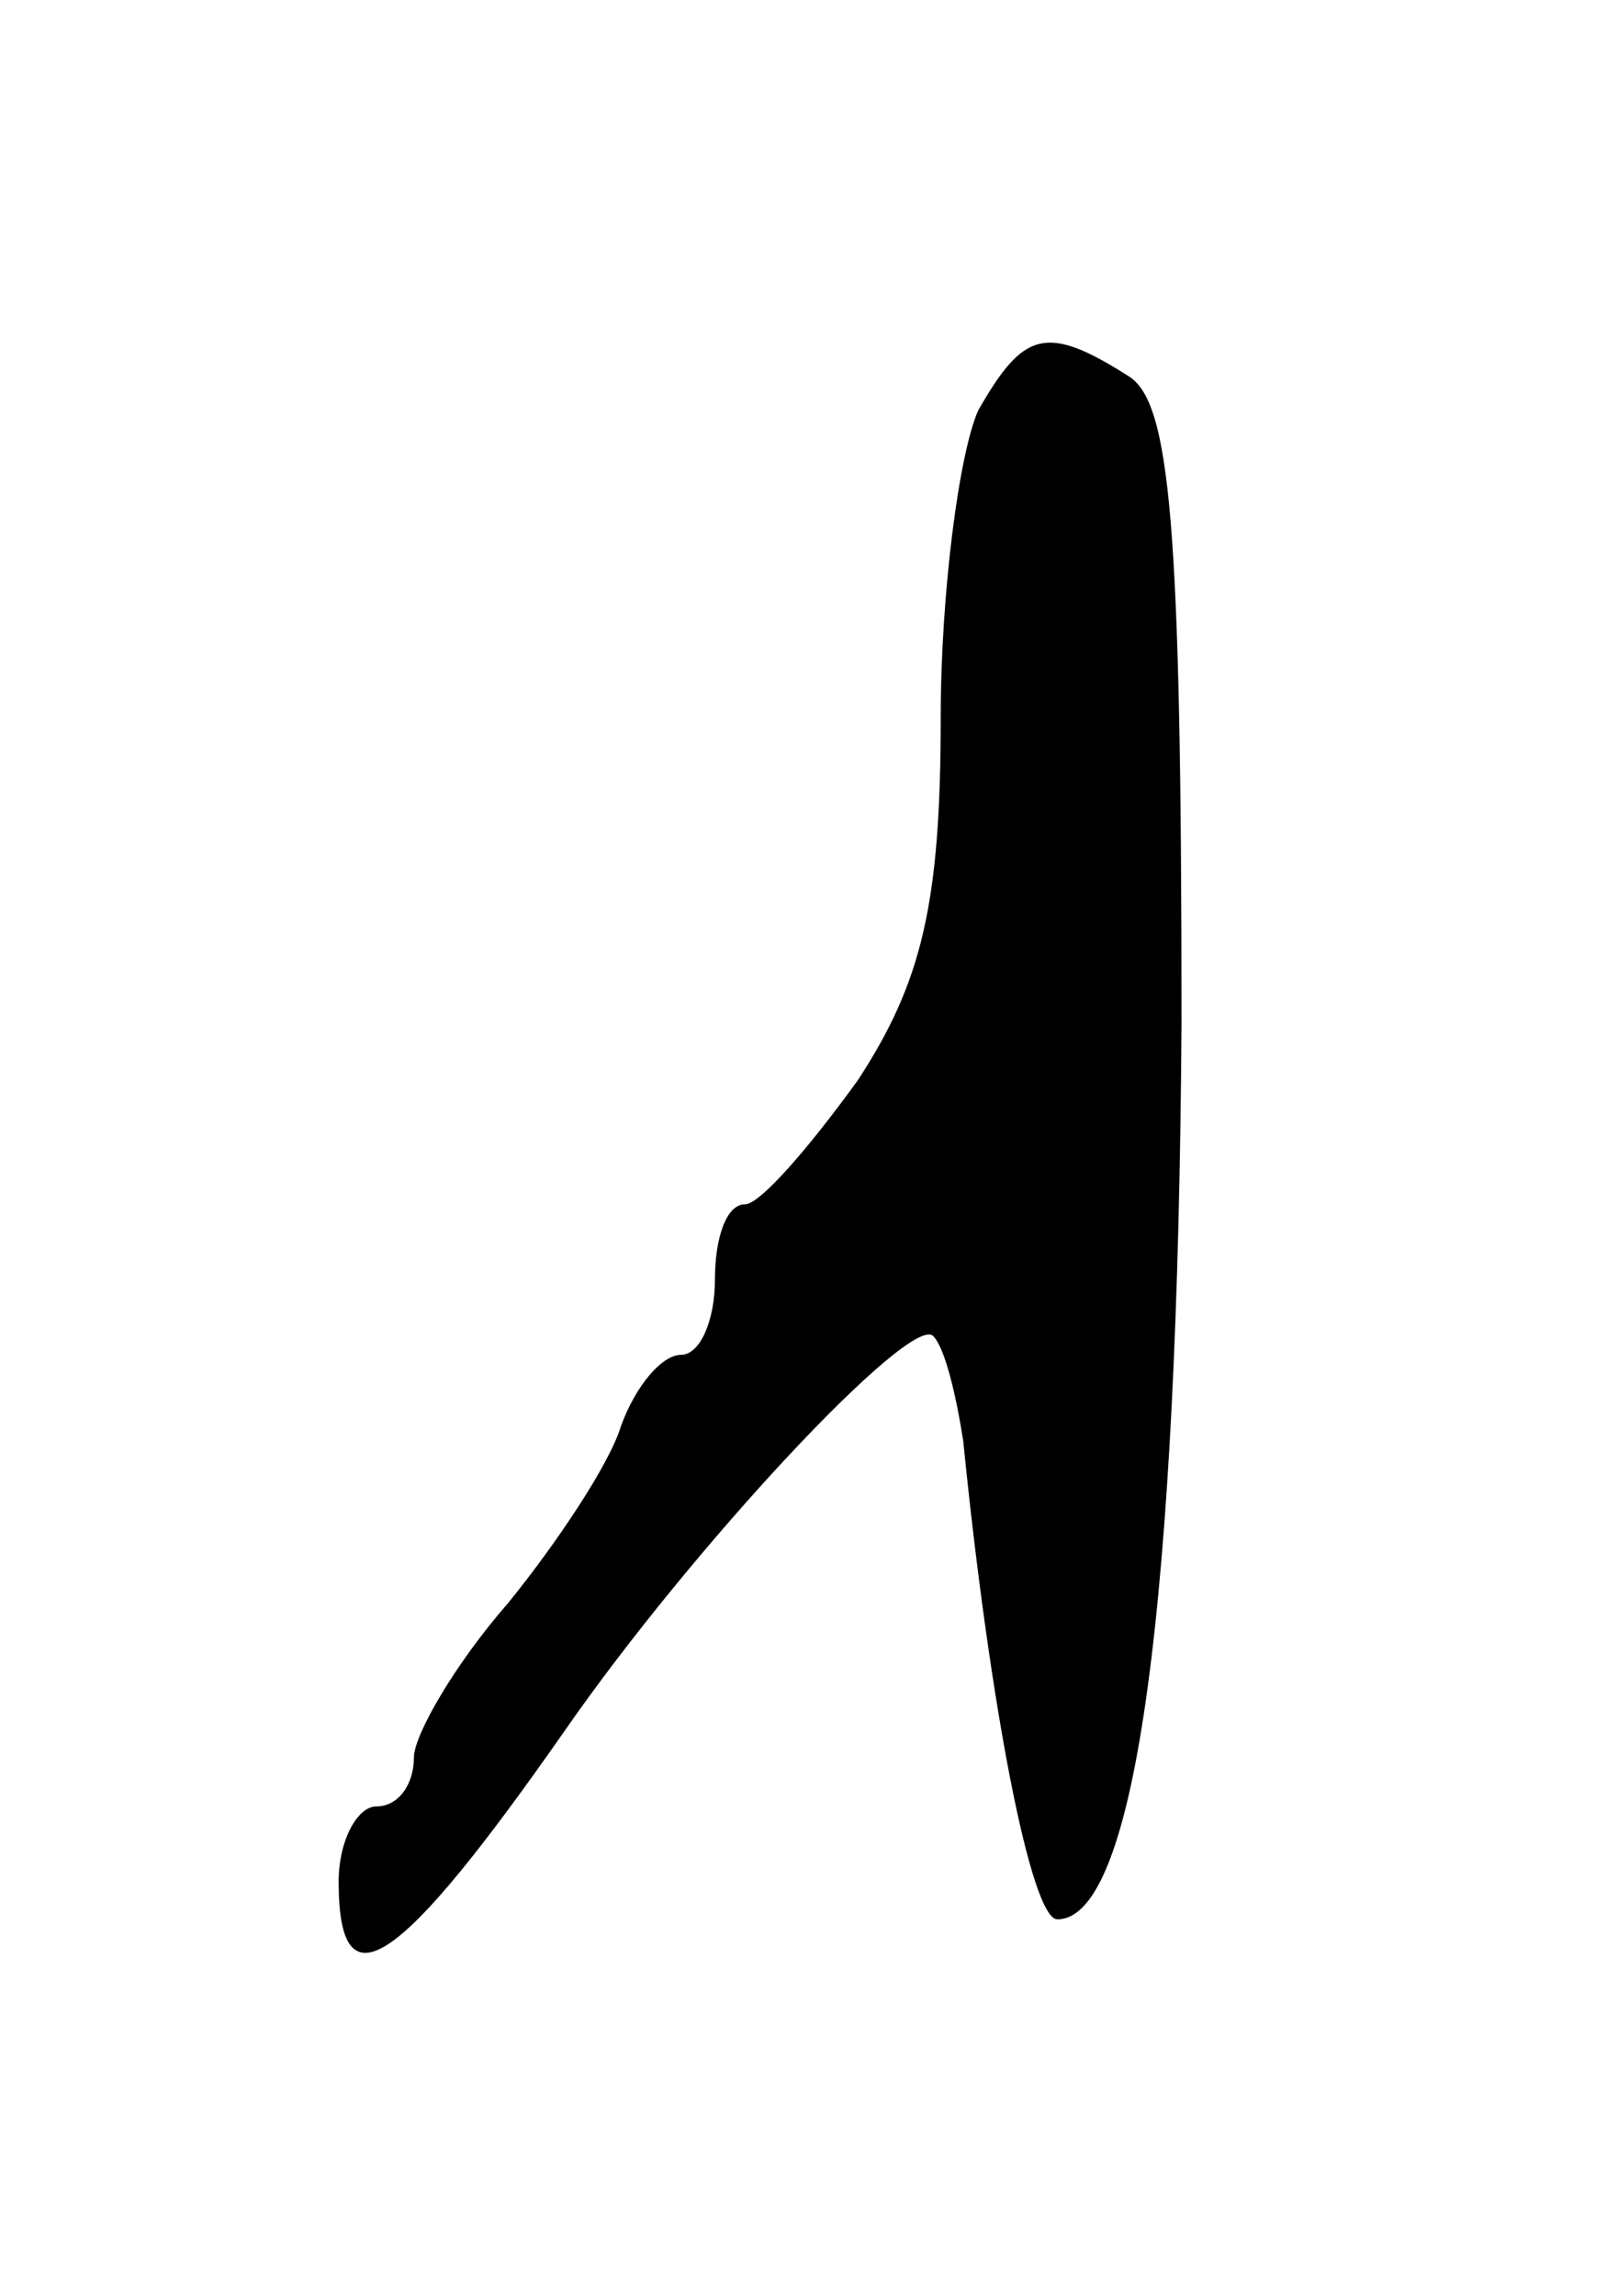 <svg version="1.0" xmlns="http://www.w3.org/2000/svg"
 width="43pt" height="61pt" viewBox="0 0 43 61"
 preserveAspectRatio="xMidYMid meet">
<g transform="translate(0,61) scale(0.1,-0.1)"
fill="#000000" stroke="none">
<path d="M260 501 c-5 -11 -10 -48 -10 -82 0 -49 -5 -70 -22 -96 -13 -18 -26
-33 -30 -33 -5 0 -8 -9 -8 -20 0 -11 -4 -20 -9 -20 -5 0 -12 -8 -16 -19 -3
-10 -17 -31 -30 -47 -14 -16 -25 -35 -25 -41 0 -7 -4 -13 -10 -13 -5 0 -10 -9
-10 -20 0 -34 16 -23 60 40 34 49 92 111 98 105 3 -3 6 -15 8 -28 7 -70 18
-127 25 -127 21 0 32 85 33 238 0 133 -3 165 -14 172 -22 14 -28 12 -40 -9z"/>
</g>
</svg>
